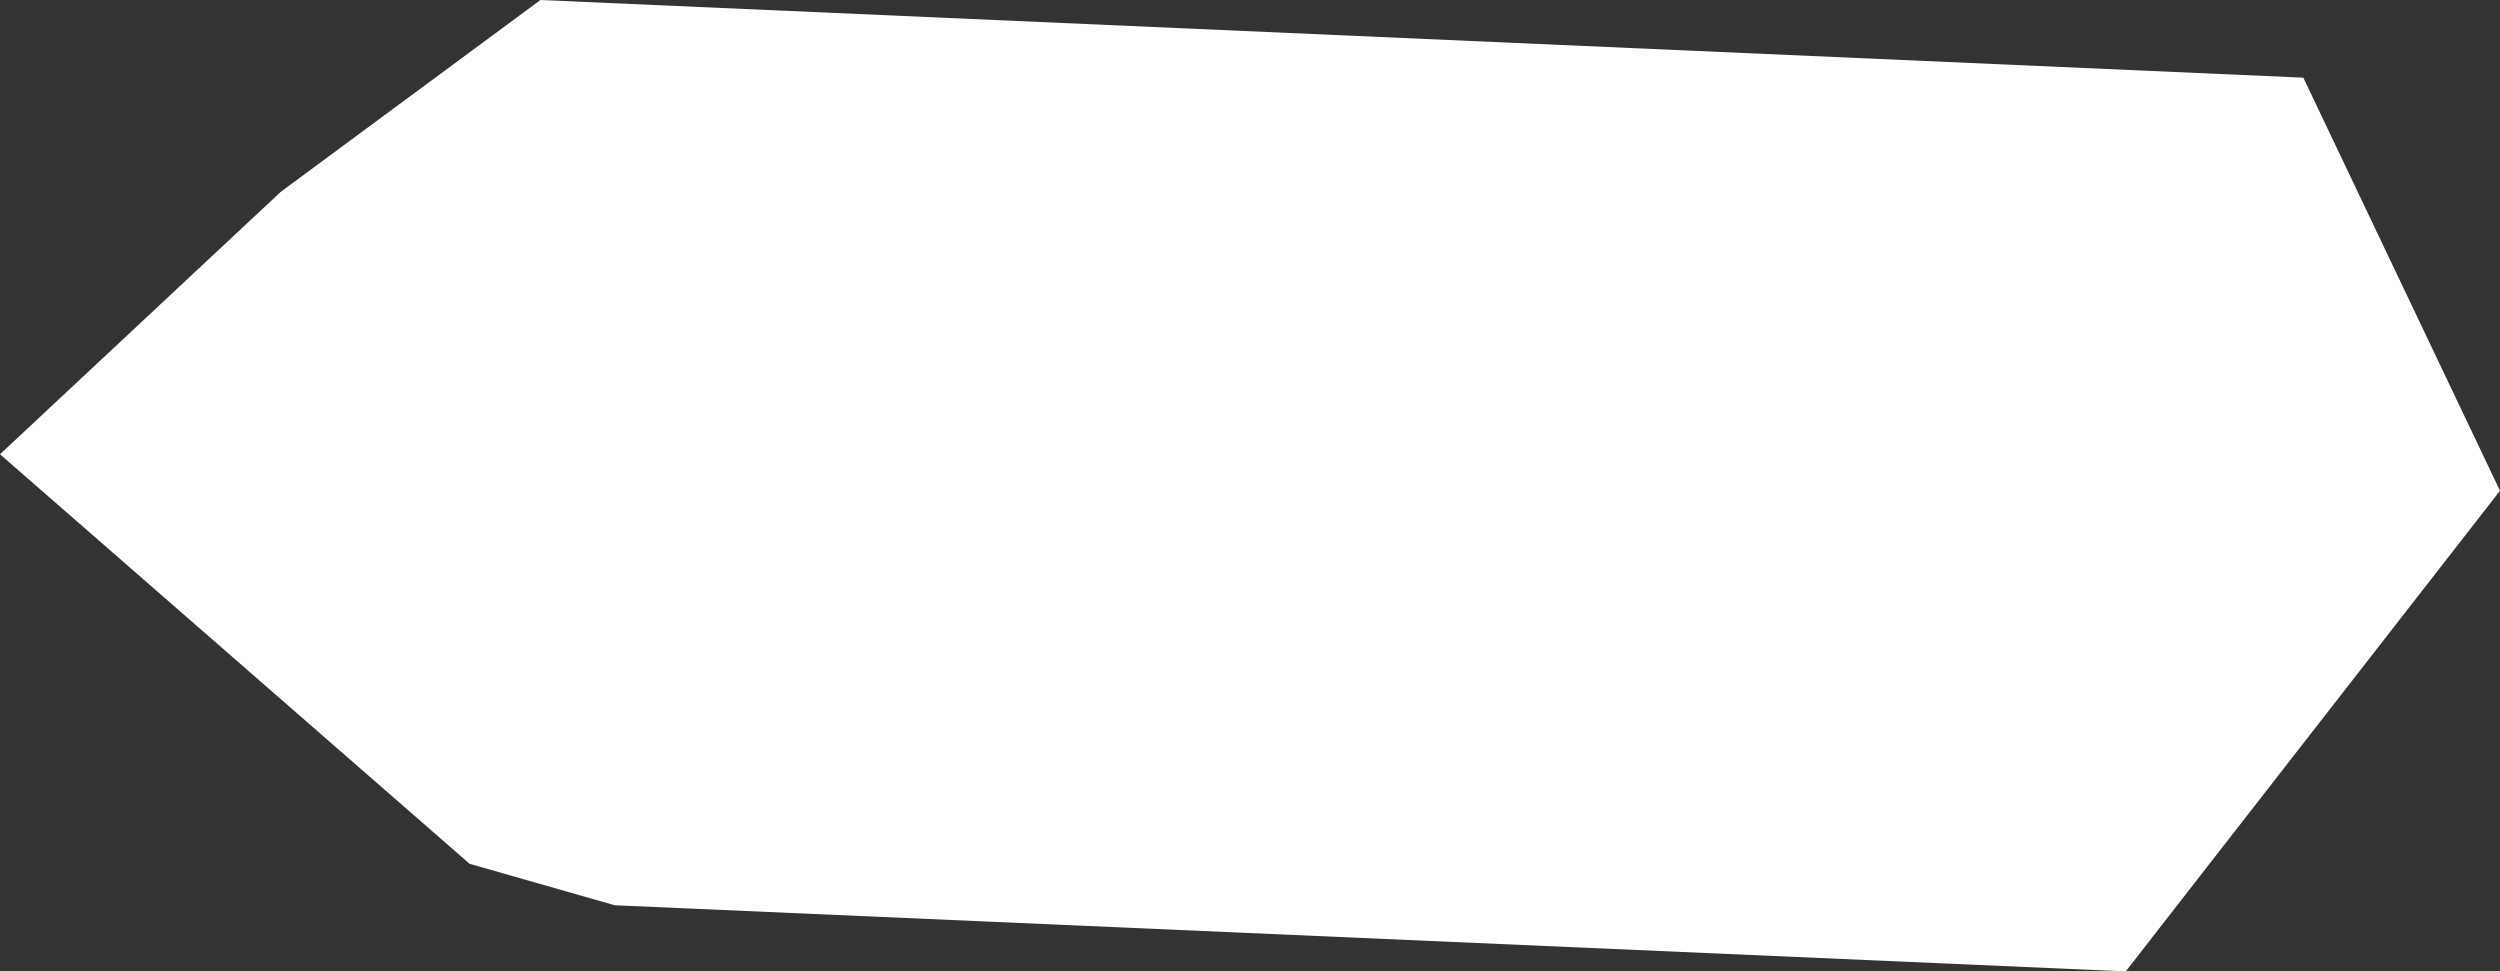 <svg xmlns="http://www.w3.org/2000/svg" width="2100.587" height="816.205"><rect width="100%" height="100%" fill="#333333" stroke="none"/><path fill="#fff" d="m-.003 381.696 235.9-220.516L454.097.004 1935.344 65.26l165.24 347.083-314.475 403.861-1269.636-55.568-121.865-34.818Z"/></svg>